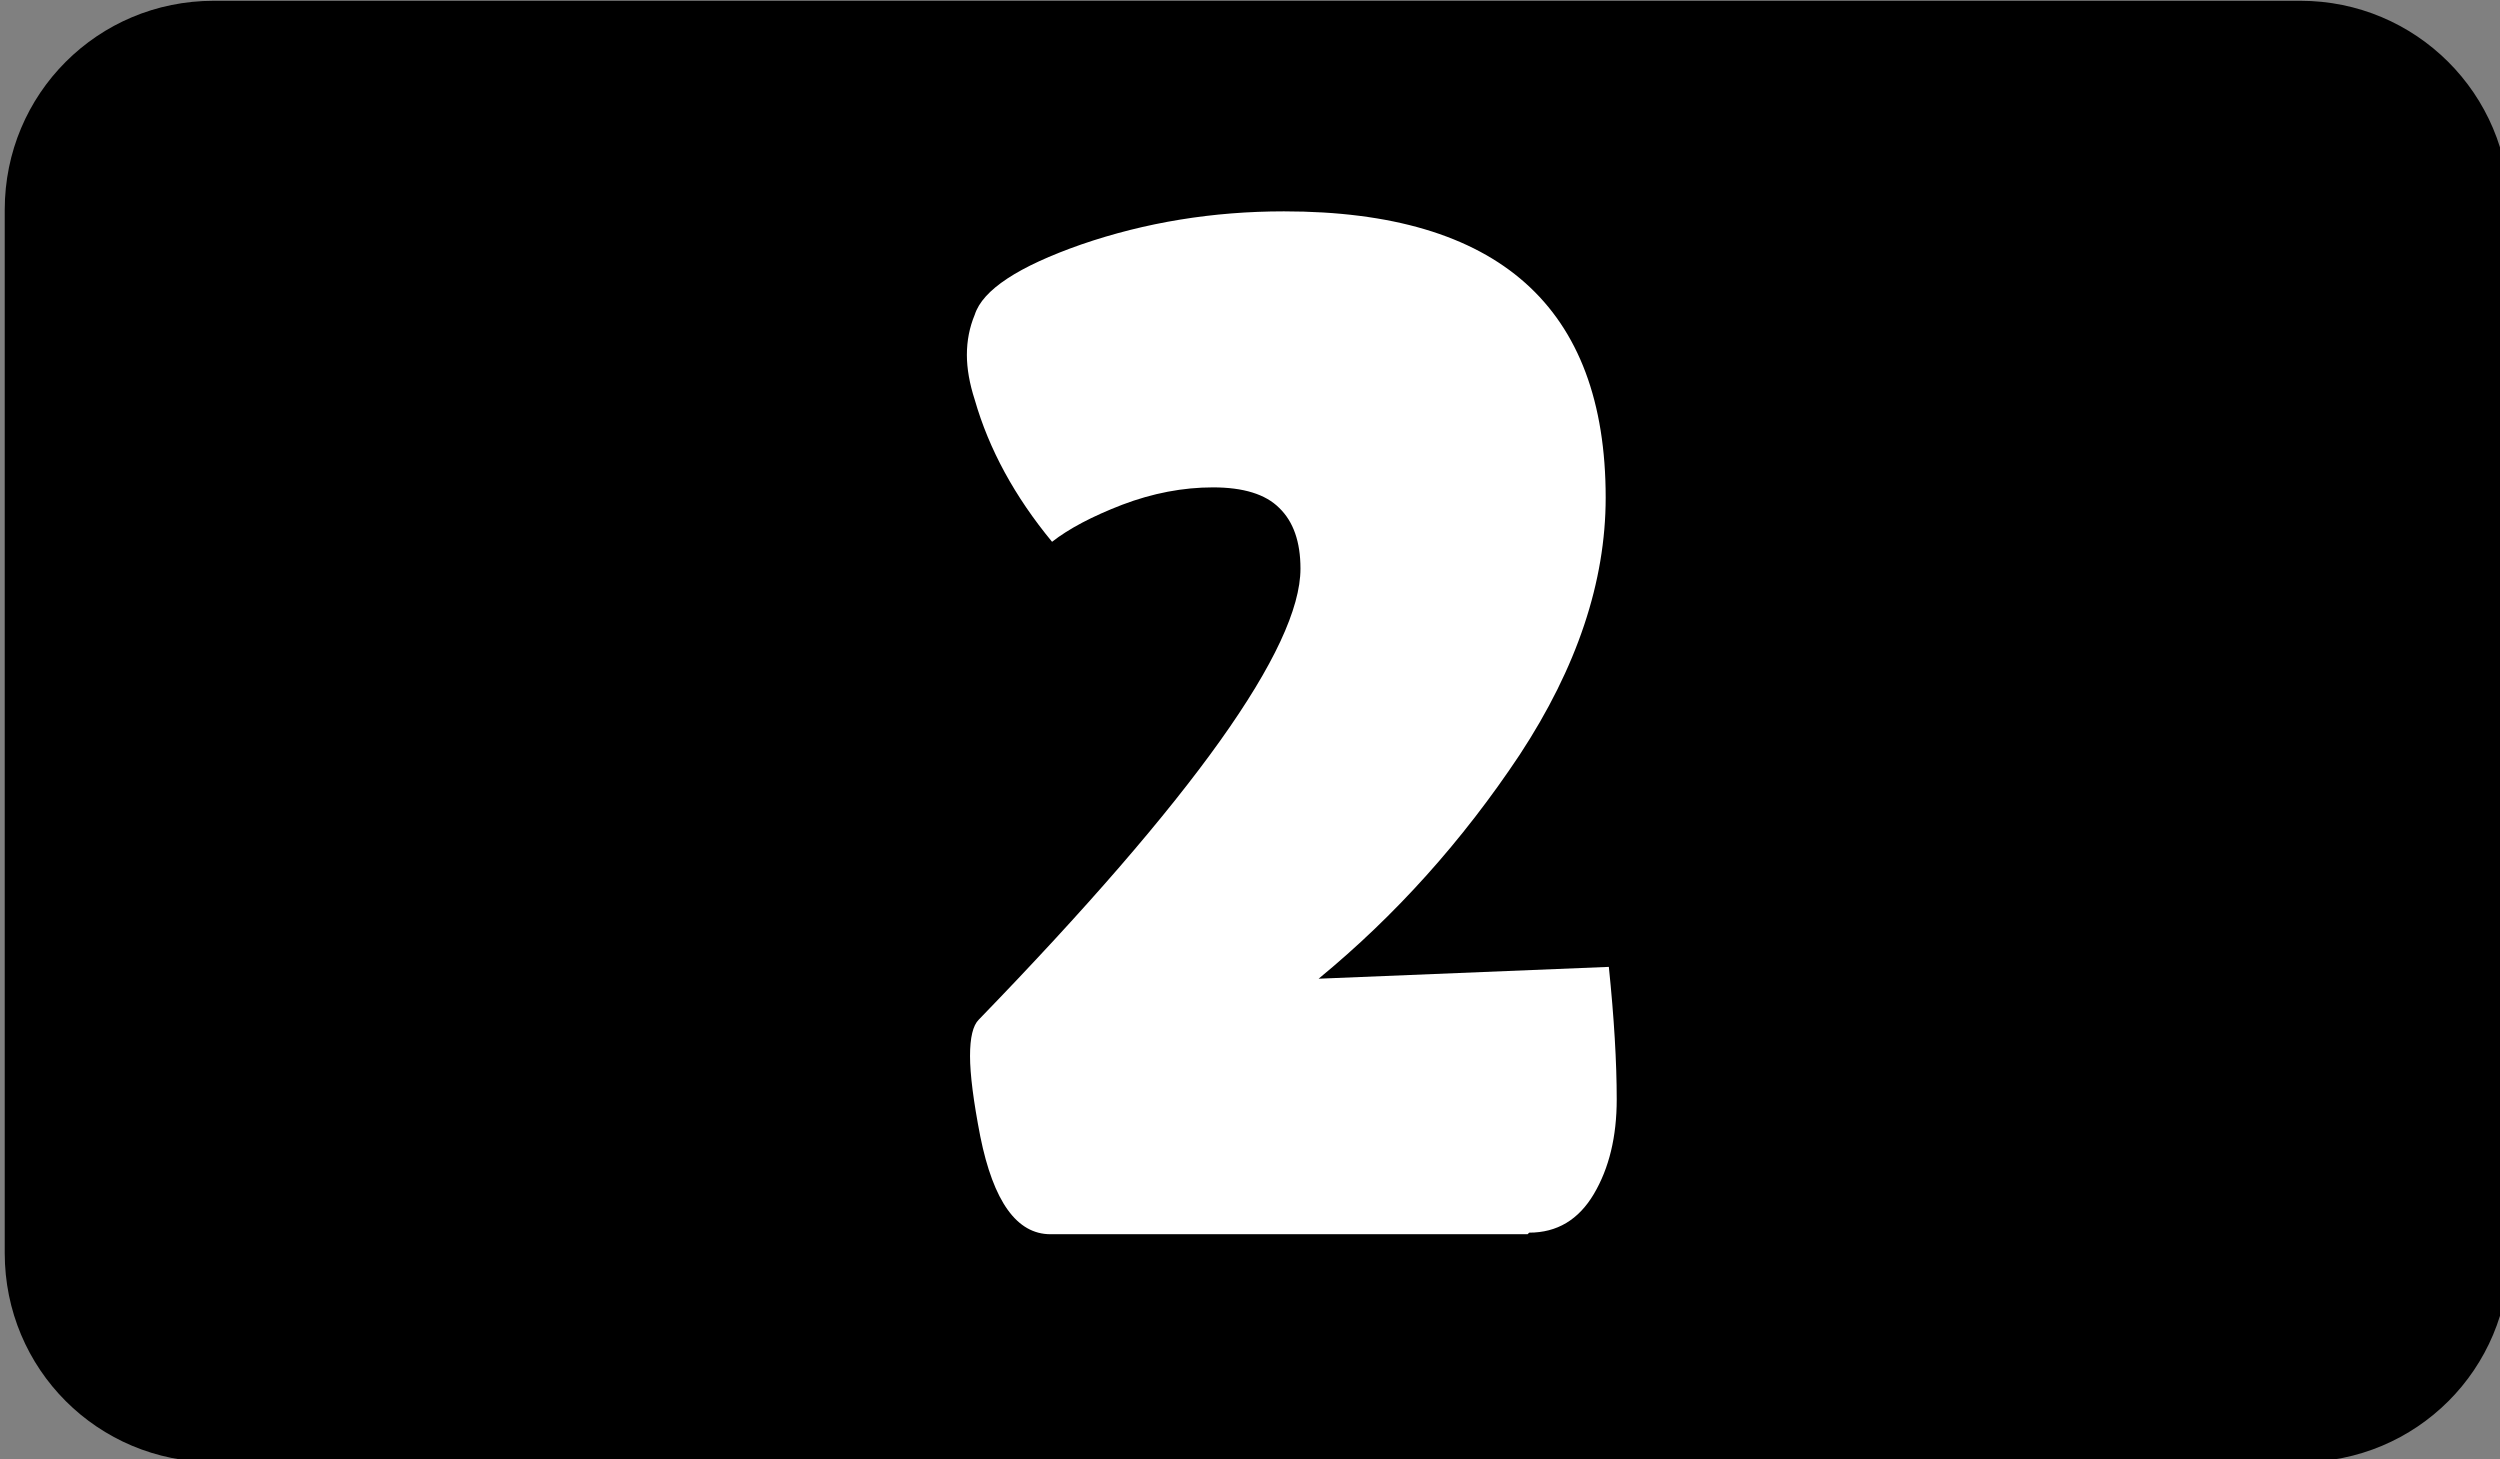 <?xml version="1.0" encoding="UTF-8" standalone="no"?>
<!-- Created with Inkscape (http://www.inkscape.org/) -->

<svg
   width="0.317mm"
   height="0.185mm"
   viewBox="0 0 0.317 0.185"
   version="1.1"
   id="svg578469"
   inkscape:version="1.1 (c68e22c387, 2021-05-23)"
   sodipodi:docname="number_2.svg"
   xmlns:inkscape="http://www.inkscape.org/namespaces/inkscape"
   xmlns:sodipodi="http://sodipodi.sourceforge.net/DTD/sodipodi-0.dtd"
   xmlns="http://www.w3.org/2000/svg"
   xmlns:svg="http://www.w3.org/2000/svg">
  <rect x="0" y="0" width="0.317" height="0.185" fill="#808080" stroke="none"/>
  <sodipodi:namedview
     id="namedview578471"
     pagecolor="#ffffff"
     bordercolor="#999999"
     borderopacity="1"
     inkscape:pageshadow="0"
     inkscape:pageopacity="0"
     inkscape:pagecheckerboard="0"
     inkscape:document-units="mm"
     showgrid="false"
     inkscape:zoom="198.86689"
     inkscape:cx="1.1666095"
     inkscape:cy="-0.02765669"
     inkscape:window-width="1920"
     inkscape:window-height="1057"
     inkscape:window-x="-8"
     inkscape:window-y="-8"
     inkscape:window-maximized="1"
     inkscape:current-layer="layer1" />
  <defs
     id="defs578466" />
  <g
     inkscape:label="Layer 1"
     inkscape:groupmode="layer"
     id="layer1"
     transform="translate(-80.642,-144.026)">
    <g
       id="g573136"
       transform="matrix(0.1,0,0,0.1,-47.885,153.346)">
      <path
         id="rect573130"
         style="stroke-width:0.972"
         d="m 1285.541,-93.199 h 2.646 c 0.146,0 0.265,0.118 0.265,0.265 v 1.323 c 0,0.147 -0.118,0.265 -0.265,0.265 h -2.646 c -0.147,0 -0.265,-0.118 -0.265,-0.265 v -1.323 c 0,-0.147 0.118,-0.265 0.265,-0.265 z" />
      <g
         aria-label="2"
         id="text573134"
         style="font-size:1.823px;line-height:1.25;text-align:center;text-anchor:middle;fill:#ffffff;stroke-width:0.046">
        <path
           d="m 1287.207,-91.635 h -0.605 q -0.064,0 -0.089,-0.124 -0.013,-0.067 -0.013,-0.102 0,-0.035 0.011,-0.046 0.408,-0.421 0.408,-0.572 0,-0.051 -0.027,-0.077 -0.026,-0.026 -0.084,-0.026 -0.057,0 -0.115,0.022 -0.057,0.022 -0.089,0.047 -0.071,-0.086 -0.098,-0.18 -0.01,-0.031 -0.01,-0.057 0,-0.027 0.01,-0.051 0.015,-0.047 0.135,-0.089 0.122,-0.042 0.257,-0.042 0.408,0 0.408,0.363 0,0.16 -0.109,0.326 -0.109,0.164 -0.255,0.284 l 0.368,-0.015 q 0.01,0.097 0.01,0.168 0,0.071 -0.029,0.12 -0.029,0.049 -0.082,0.049 z"
           style="font-family:'Lilita One';-inkscape-font-specification:'Lilita One'"
           id="path573359" />
      </g>
    </g>
  </g>
</svg>

